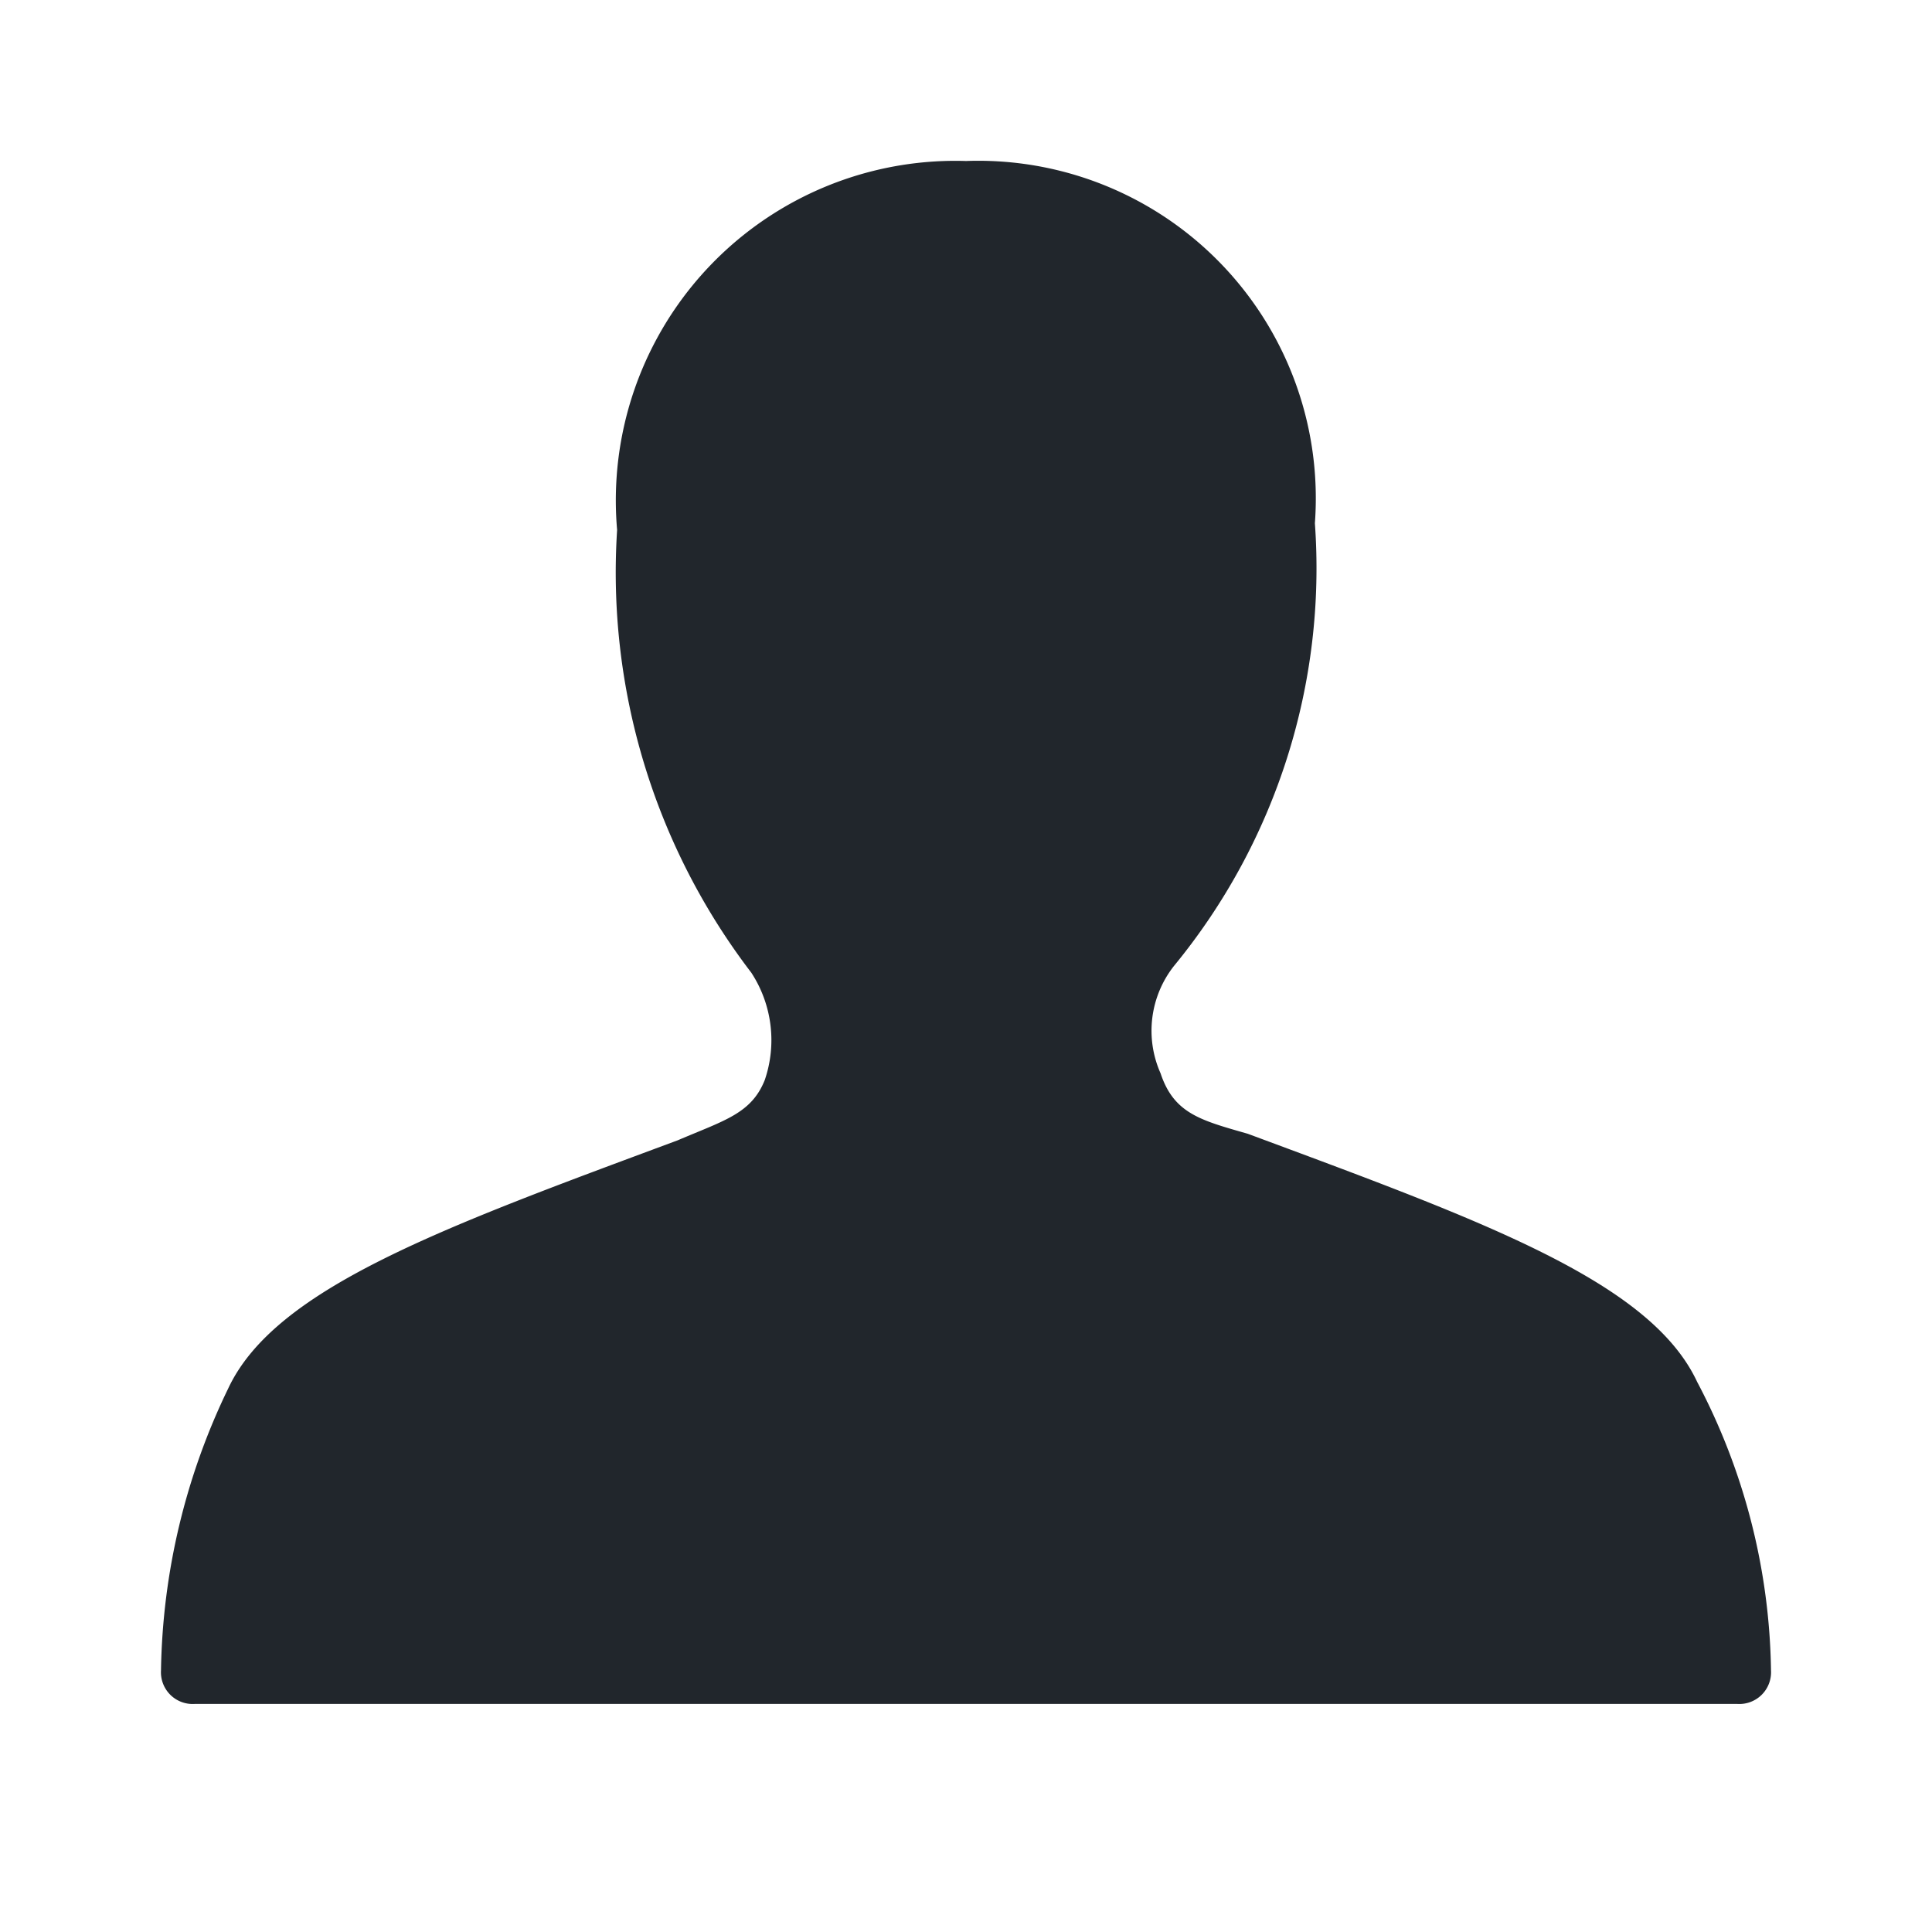 <svg id="_24x24-Passenger" data-name="24x24-Passenger" xmlns="http://www.w3.org/2000/svg" width="24" height="24" viewBox="0 0 24 24">
  <rect id="Frame24" width="24" height="24" fill="#fff" opacity="0"/>
  <path id="passenger" d="M21.083,17.577c-.583-1.25-2.667-2-5.583-3.083-.583-.167-.917-.25-1.083-.751a1.3,1.3,0,0,1,.166-1.333,7.78,7.78,0,0,0,1.751-5.5A4.193,4.193,0,0,0,12,2.41,4.218,4.218,0,0,0,7.666,6.993a8.182,8.182,0,0,0,1.667,5.5A1.532,1.532,0,0,1,9.5,13.827c-.167.417-.5.5-1.083.749-2.917,1.084-5,1.834-5.583,3.084A8.313,8.313,0,0,0,2,21.16a.394.394,0,0,0,.417.417H21.583A.394.394,0,0,0,22,21.16a7.9,7.9,0,0,0-.917-3.583" transform="translate(0 -0.41)" fill="#21262c"/>
<style type="text/css" media="screen">path{vector-effect:non-scaling-stroke}</style></svg>
